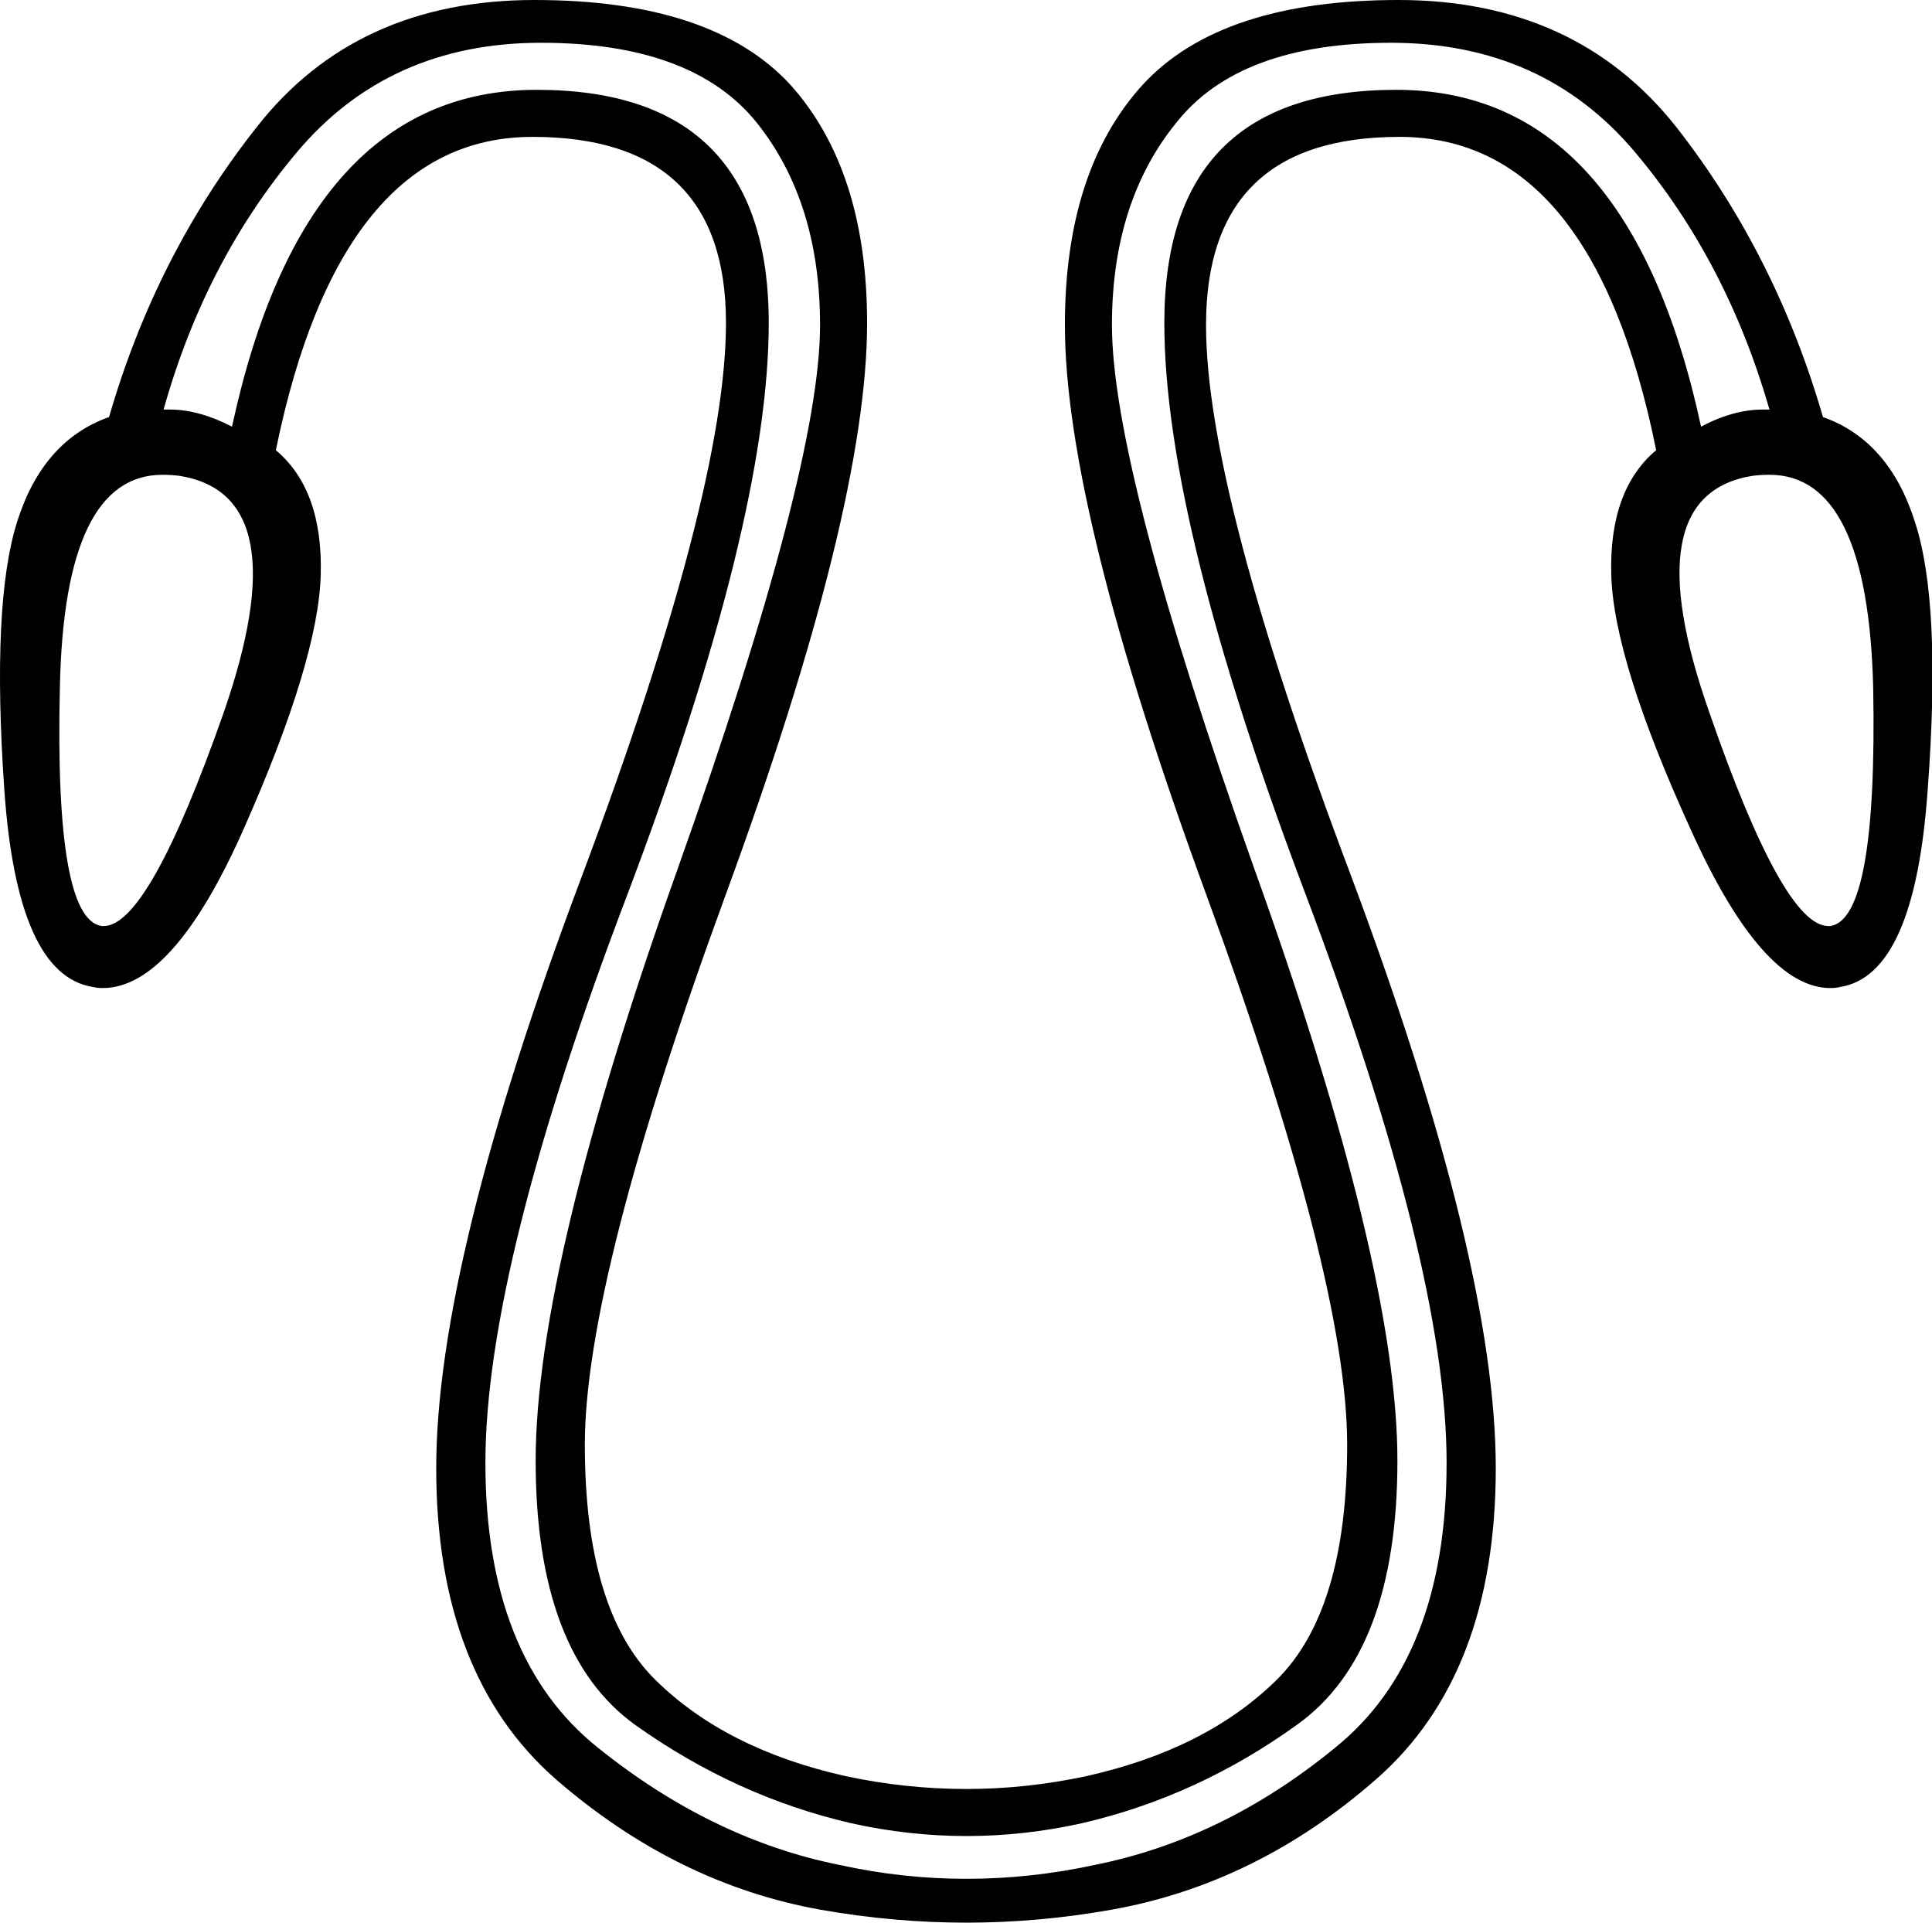 <?xml version='1.0' encoding ='UTF-8' standalone='yes'?>
<svg width='18.07' height='17.98' xmlns='http://www.w3.org/2000/svg' xmlns:xlink='http://www.w3.org/1999/xlink' >
<path style='fill:black; stroke:none' d=' M 1.52 4.44  Q 1.6 4.44 1.68 4.45  Q 2.8 4.63 2.09 6.67  Q 1.39 8.66 0.97 8.66  Q 0.96 8.66 0.95 8.66  Q 0.51 8.59 0.56 6.43  Q 0.6 4.44 1.52 4.44  Z  M 16.55 4.44  Q 17.47 4.44 17.52 6.43  Q 17.56 8.59 17.12 8.66  Q 17.11 8.66 17.1 8.66  Q 16.68 8.66 15.99 6.67  Q 15.27 4.63 16.39 4.45  Q 16.47 4.44 16.55 4.44  Z  M 13.01 0.4  Q 14.43 0.4 15.29 1.42  Q 16.15 2.44 16.55 3.83  Q 16.52 3.83 16.49 3.83  Q 16.21 3.83 15.91 3.99  Q 15.23 0.84 13.06 0.84  Q 10.89 0.84 10.89 3.02  Q 10.89 4.87 12.21 8.36  Q 13.53 11.85 13.53 13.68  Q 13.53 15.51 12.48 16.35  Q 11.44 17.2 10.24 17.44  Q 9.64 17.57 9.04 17.57  Q 8.44 17.57 7.85 17.44  Q 6.66 17.2 5.6 16.35  Q 4.54 15.51 4.54 13.68  Q 4.54 11.85 5.87 8.36  Q 7.19 4.87 7.19 3.02  Q 7.19 0.84 5.02 0.84  Q 2.85 0.84 2.17 3.99  Q 1.86 3.83 1.59 3.83  Q 1.56 3.83 1.53 3.83  Q 1.92 2.44 2.78 1.42  Q 3.64 0.4 5.06 0.4  Q 6.48 0.4 7.08 1.15  Q 7.67 1.89 7.67 3.04  Q 7.67 4.38 6.34 8.12  Q 5.01 11.85 5.01 13.66  Q 5.01 15.46 5.94 16.13  Q 6.88 16.8 7.96 17.05  Q 8.5 17.17 9.04 17.17  Q 9.58 17.17 10.12 17.05  Q 11.2 16.8 12.13 16.13  Q 13.07 15.46 13.07 13.66  Q 13.07 11.85 11.73 8.12  Q 10.4 4.38 10.4 3.04  Q 10.4 1.89 11 1.15  Q 11.59 0.4 13.01 0.4  Z  M 5 0  Q 3.33 0 2.4 1.19  Q 1.46 2.38 1.02 3.9  Q 0.4 4.12 0.16 4.88  Q -0.08 5.64 0.04 7.38  Q 0.16 9.12 0.87 9.23  Q 0.91 9.24 0.96 9.24  Q 1.62 9.24 2.28 7.75  Q 2.98 6.17 3 5.37  Q 3.02 4.58 2.58 4.21  Q 3.18 1.28 4.98 1.28  Q 6.79 1.28 6.79 3.02  Q 6.79 4.6 5.44 8.2  Q 4.08 11.81 4.08 13.73  Q 4.08 15.66 5.2 16.64  Q 6.33 17.62 7.68 17.86  Q 8.36 17.98 9.04 17.98  Q 9.71 17.98 10.39 17.86  Q 11.75 17.62 12.87 16.64  Q 13.99 15.66 13.99 13.73  Q 13.99 11.81 12.64 8.2  Q 11.28 4.6 11.28 3.04  Q 11.28 1.28 13.09 1.28  Q 14.9 1.28 15.49 4.21  Q 15.05 4.58 15.07 5.37  Q 15.09 6.17 15.81 7.75  Q 16.48 9.24 17.12 9.24  Q 17.17 9.24 17.21 9.23  Q 17.91 9.12 18.03 7.38  Q 18.16 5.64 17.91 4.88  Q 17.67 4.12 17.05 3.9  Q 16.61 2.38 15.68 1.19  Q 14.74 0 13.08 0  Q 11.42 0 10.69 0.79  Q 9.96 1.59 9.96 3.04  Q 9.96 4.76 11.28 8.36  Q 12.6 11.96 12.6 13.51  Q 12.6 15.06 11.94 15.71  Q 11.28 16.36 10.16 16.61  Q 9.6 16.73 9.04 16.73  Q 8.47 16.73 7.91 16.61  Q 6.79 16.36 6.13 15.71  Q 5.47 15.06 5.47 13.51  Q 5.47 11.96 6.79 8.36  Q 8.11 4.76 8.11 3.02  Q 8.11 1.59 7.39 0.79  Q 6.66 0 5 0  Z '/></svg>
